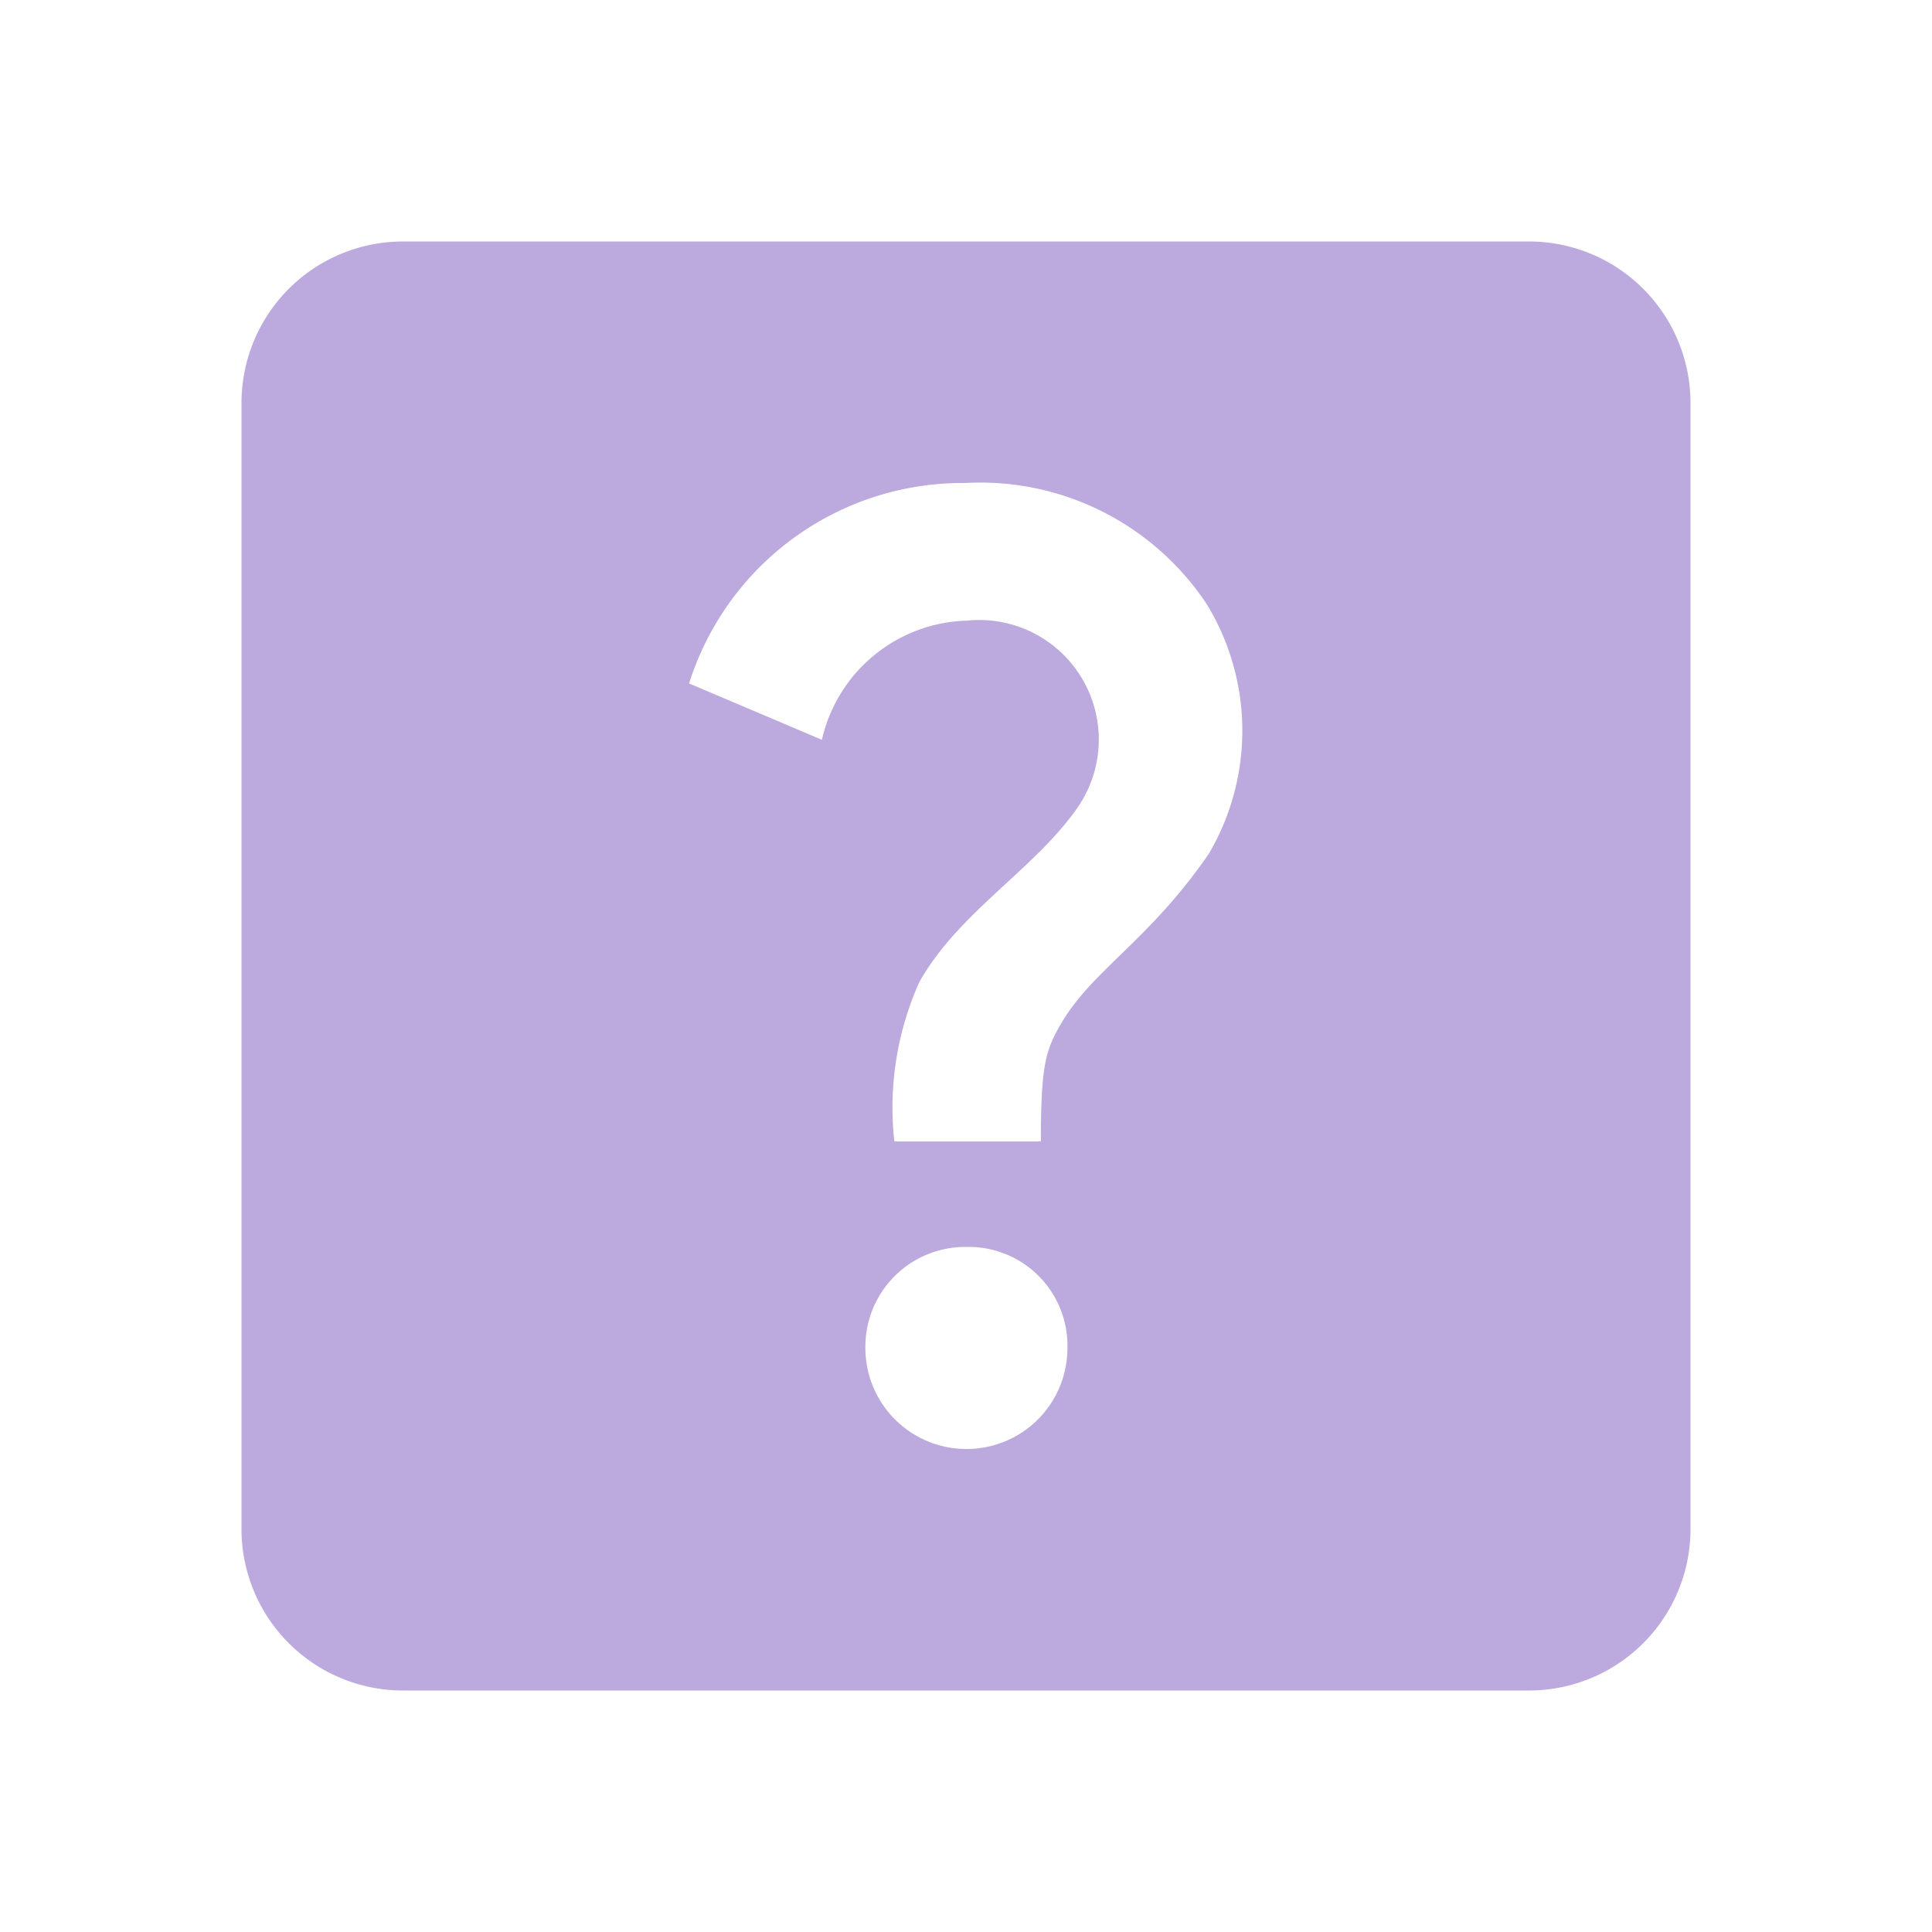 <svg id="help_center" xmlns="http://www.w3.org/2000/svg" width="24" height="24" viewBox="0 0 24 24">
  <rect id="Rectangle_143" data-name="Rectangle 143" width="24" height="24" fill="none"/>
  <path id="Path_191" data-name="Path 191" d="M19,3H5A2.006,2.006,0,0,0,3,5V19a2.006,2.006,0,0,0,2,2H19a2.006,2.006,0,0,0,2-2V5A2.006,2.006,0,0,0,19,3ZM12.01,18a1.255,1.255,0,0,1-1.26-1.26,1.24,1.24,0,0,1,1.26-1.25,1.226,1.226,0,0,1,1.25,1.25A1.253,1.253,0,0,1,12.01,18Zm3.01-7.4c-.76,1.11-1.48,1.46-1.87,2.17-.16.29-.22.48-.22,1.41H11.11a3.811,3.811,0,0,1,.31-1.98c.49-.87,1.42-1.39,1.96-2.16a1.485,1.485,0,0,0-1.37-2.33,1.9,1.9,0,0,0-1.8,1.48l-1.65-.7A3.562,3.562,0,0,1,11.99,6,3.374,3.374,0,0,1,15,7.52,3.018,3.018,0,0,1,15.02,10.6Z" fill="#bca9dd"/>
</svg>
